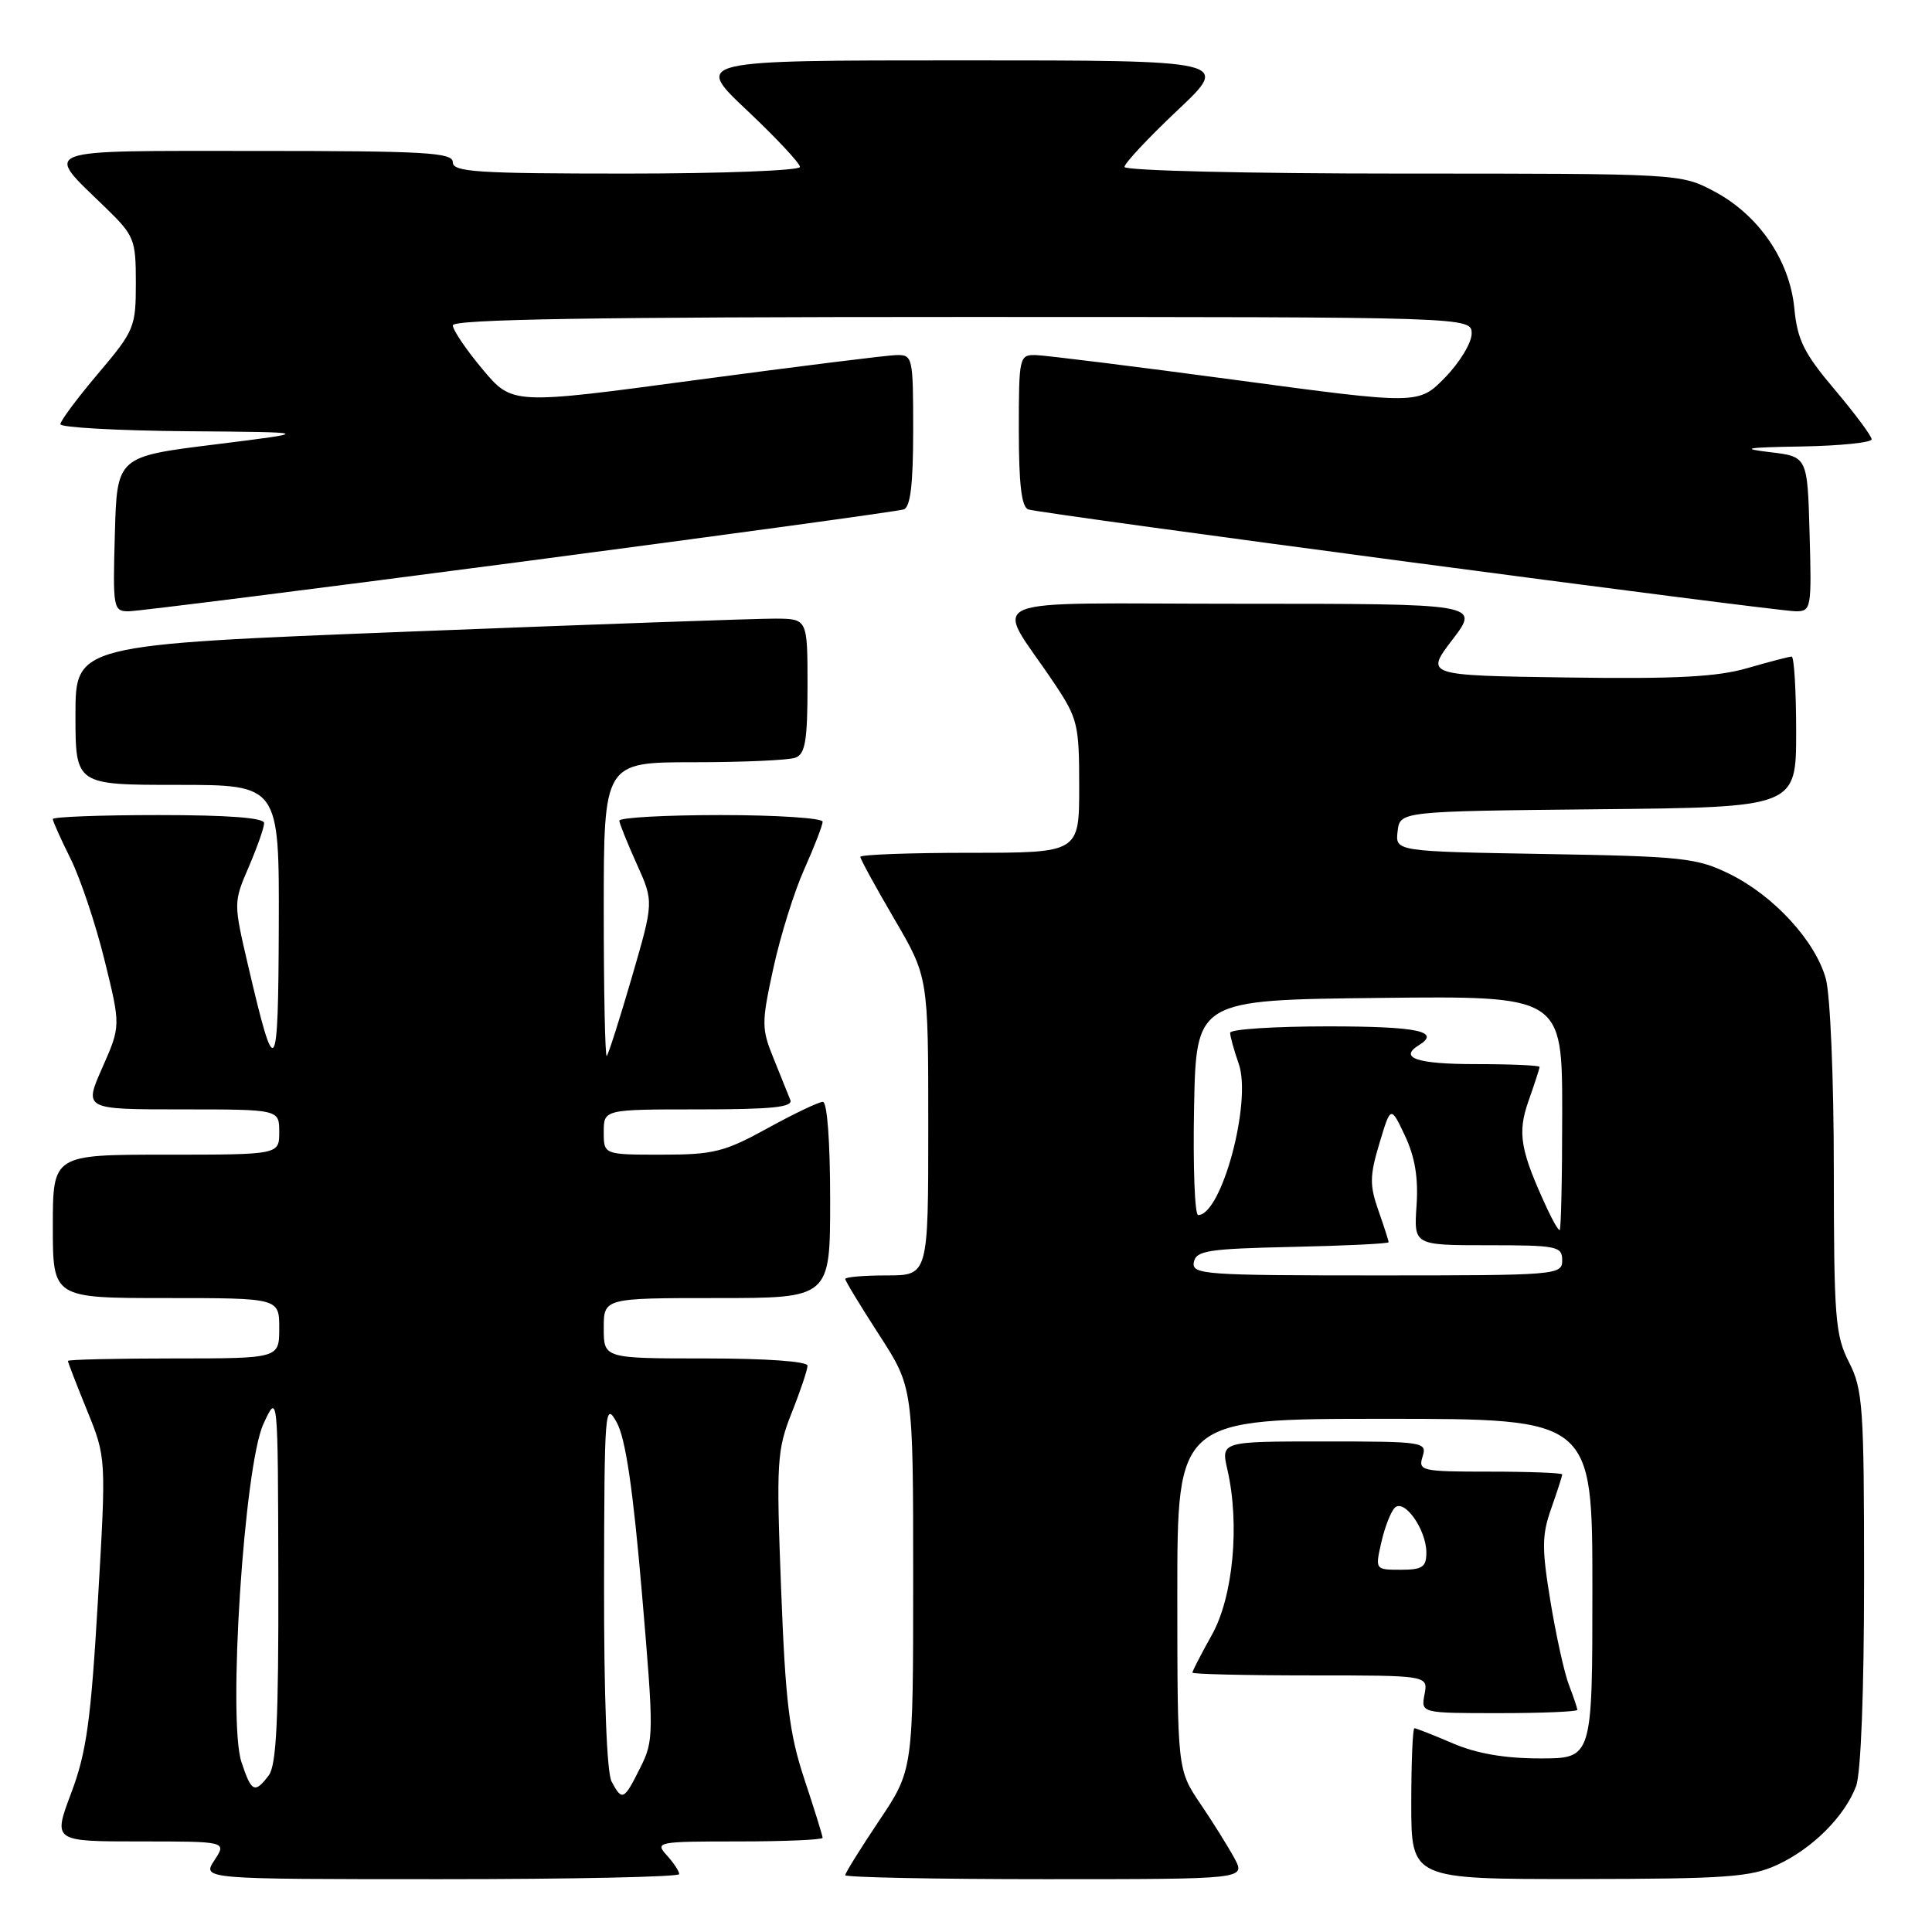 <?xml version="1.0" encoding="UTF-8" standalone="no"?>
<!DOCTYPE svg PUBLIC "-//W3C//DTD SVG 1.1//EN" "http://www.w3.org/Graphics/SVG/1.1/DTD/svg11.dtd" >
<svg xmlns="http://www.w3.org/2000/svg" xmlns:xlink="http://www.w3.org/1999/xlink" version="1.1" viewBox="0 0 256 256">
 <g >
 <path fill="currentColor"
d=" M 90.00 248.33 C 90.00 247.96 89.26 246.83 88.35 245.83 C 86.75 244.07 87.10 244.00 97.85 244.00 C 103.98 244.00 109.00 243.78 109.00 243.52 C 109.00 243.26 107.92 239.77 106.59 235.77 C 104.57 229.67 104.08 225.61 103.50 210.50 C 102.85 193.66 102.95 192.16 104.90 187.21 C 106.06 184.31 107.00 181.49 107.00 180.96 C 107.00 180.39 101.49 180.00 93.50 180.00 C 80.00 180.00 80.00 180.00 80.00 176.00 C 80.00 172.00 80.00 172.00 95.00 172.00 C 110.00 172.00 110.00 172.00 110.00 159.00 C 110.00 151.31 109.61 146.00 109.03 146.00 C 108.50 146.00 105.20 147.57 101.70 149.50 C 95.99 152.64 94.55 153.00 87.67 153.00 C 80.00 153.00 80.00 153.00 80.00 150.00 C 80.00 147.00 80.00 147.00 92.61 147.00 C 102.29 147.00 105.10 146.71 104.72 145.75 C 104.44 145.06 103.45 142.59 102.51 140.26 C 100.89 136.27 100.89 135.57 102.48 128.26 C 103.41 123.99 105.26 118.08 106.59 115.13 C 107.91 112.18 109.00 109.36 109.00 108.88 C 109.00 108.40 102.92 108.00 95.50 108.00 C 88.08 108.00 82.03 108.34 82.06 108.75 C 82.10 109.16 83.14 111.75 84.38 114.50 C 86.63 119.49 86.63 119.49 83.72 129.50 C 82.12 135.00 80.62 139.69 80.40 139.92 C 80.18 140.15 80.00 131.48 80.00 120.67 C 80.00 101.00 80.00 101.00 91.92 101.00 C 98.47 101.00 104.55 100.73 105.42 100.39 C 106.70 99.90 107.00 98.08 107.00 90.89 C 107.00 82.00 107.00 82.00 102.75 81.97 C 100.41 81.96 78.59 82.73 54.25 83.69 C 10.00 85.43 10.00 85.43 10.00 94.72 C 10.00 104.00 10.00 104.00 23.50 104.00 C 37.00 104.00 37.00 104.00 36.94 122.75 C 36.87 142.98 36.50 143.47 32.90 128.05 C 30.93 119.60 30.93 119.60 32.96 114.87 C 34.08 112.26 35.00 109.65 35.00 109.06 C 35.00 108.36 30.23 108.00 21.00 108.00 C 13.30 108.00 7.00 108.24 7.00 108.53 C 7.00 108.83 8.06 111.19 9.35 113.78 C 10.64 116.38 12.67 122.42 13.85 127.22 C 16.00 135.94 16.00 135.94 13.56 141.47 C 11.11 147.00 11.11 147.00 24.06 147.00 C 37.00 147.00 37.00 147.00 37.00 150.00 C 37.00 153.00 37.00 153.00 22.00 153.00 C 7.00 153.00 7.00 153.00 7.00 162.50 C 7.00 172.00 7.00 172.00 22.00 172.00 C 37.00 172.00 37.00 172.00 37.00 176.00 C 37.00 180.00 37.00 180.00 23.00 180.00 C 15.30 180.00 9.00 180.15 9.00 180.33 C 9.00 180.51 10.14 183.47 11.54 186.90 C 14.08 193.15 14.08 193.15 12.97 212.15 C 12.04 228.03 11.46 232.20 9.44 237.57 C 7.02 244.00 7.02 244.00 18.53 244.00 C 30.05 244.00 30.05 244.00 28.41 246.50 C 26.77 249.00 26.77 249.00 58.38 249.00 C 75.77 249.00 90.00 248.70 90.00 248.33 Z  M 163.58 246.25 C 162.76 244.74 160.73 241.47 159.05 239.00 C 156.01 234.50 156.01 234.50 156.00 211.25 C 156.00 188.00 156.00 188.00 183.50 188.00 C 211.00 188.00 211.00 188.00 211.00 210.50 C 211.00 233.00 211.00 233.00 204.08 233.00 C 199.39 233.00 195.67 232.36 192.50 231.00 C 189.93 229.90 187.65 229.00 187.42 229.00 C 187.19 229.00 187.00 233.50 187.00 239.00 C 187.00 249.00 187.00 249.00 209.25 248.98 C 228.77 248.96 231.99 248.73 235.50 247.10 C 240.16 244.95 244.42 240.69 245.94 236.68 C 246.58 234.97 247.00 224.18 247.00 209.15 C 247.00 186.40 246.84 184.11 245.00 180.50 C 243.18 176.94 243.00 174.60 242.99 155.04 C 242.99 142.94 242.52 131.83 241.93 129.68 C 240.54 124.68 235.04 118.69 229.19 115.81 C 224.86 113.68 222.98 113.47 204.69 113.16 C 184.88 112.82 184.88 112.82 185.19 110.16 C 185.50 107.50 185.50 107.50 211.75 107.23 C 238.00 106.97 238.00 106.97 238.00 96.98 C 238.00 91.49 237.73 87.00 237.40 87.00 C 237.08 87.00 234.45 87.69 231.57 88.52 C 227.53 89.70 222.06 89.98 207.58 89.77 C 188.84 89.50 188.84 89.50 192.46 84.75 C 196.09 80.00 196.09 80.00 164.43 80.00 C 128.60 80.00 131.76 78.67 139.66 90.49 C 142.81 95.19 143.00 95.97 143.00 104.24 C 143.00 113.00 143.00 113.00 128.50 113.00 C 120.53 113.00 114.00 113.24 114.00 113.54 C 114.00 113.84 116.03 117.54 118.50 121.77 C 123.00 129.46 123.00 129.46 123.00 149.23 C 123.00 169.00 123.00 169.00 117.50 169.00 C 114.47 169.00 112.00 169.21 112.00 169.47 C 112.00 169.73 114.03 173.07 116.50 176.89 C 121.00 183.85 121.00 183.85 121.00 209.19 C 121.00 234.52 121.00 234.52 116.50 241.23 C 114.03 244.92 112.00 248.18 112.00 248.47 C 112.00 248.76 123.94 249.00 138.53 249.00 C 165.05 249.00 165.05 249.00 163.58 246.25 Z  M 209.00 226.57 C 209.00 226.33 208.51 224.86 207.91 223.32 C 207.30 221.77 206.20 216.78 205.45 212.24 C 204.28 205.13 204.30 203.41 205.55 199.87 C 206.35 197.60 207.00 195.58 207.00 195.37 C 207.00 195.17 202.69 195.00 197.43 195.00 C 188.32 195.00 187.90 194.90 188.50 193.00 C 189.11 191.07 188.68 191.00 175.46 191.00 C 161.78 191.00 161.78 191.00 162.64 194.75 C 164.30 201.99 163.40 211.59 160.58 216.63 C 159.16 219.17 158.00 221.42 158.00 221.63 C 158.00 221.83 165.03 222.00 173.62 222.00 C 189.23 222.00 189.23 222.00 188.76 224.50 C 188.28 227.00 188.28 227.00 198.64 227.00 C 204.34 227.00 209.00 226.80 209.00 226.57 Z  M 68.82 74.47 C 96.14 70.88 119.06 67.74 119.75 67.50 C 120.64 67.19 121.00 64.16 121.00 57.03 C 121.00 47.28 120.94 47.00 118.75 47.05 C 117.51 47.08 105.56 48.57 92.19 50.36 C 67.88 53.63 67.88 53.63 63.94 48.93 C 61.77 46.34 60.00 43.72 60.00 43.11 C 60.00 42.31 78.66 42.00 127.50 42.00 C 195.00 42.00 195.00 42.00 195.00 44.21 C 195.00 45.42 193.42 48.03 191.49 50.01 C 187.97 53.61 187.97 53.61 163.74 50.35 C 150.41 48.56 138.49 47.08 137.25 47.05 C 135.06 47.00 135.00 47.28 135.00 57.03 C 135.00 64.16 135.36 67.19 136.25 67.50 C 137.91 68.08 235.27 81.00 237.97 81.00 C 239.99 81.00 240.06 80.59 239.78 70.75 C 239.50 60.50 239.50 60.50 234.50 59.91 C 230.49 59.43 231.33 59.28 238.75 59.16 C 243.84 59.07 248.00 58.64 248.00 58.21 C 248.00 57.77 245.80 54.82 243.12 51.64 C 239.04 46.82 238.16 45.05 237.76 40.87 C 237.15 34.47 233.01 28.45 227.09 25.33 C 222.71 23.01 222.48 23.00 185.84 23.00 C 165.33 23.00 149.00 22.61 149.00 22.12 C 149.00 21.64 152.16 18.26 156.02 14.62 C 163.04 8.00 163.04 8.00 127.50 8.00 C 91.96 8.00 91.96 8.00 98.98 14.62 C 102.84 18.26 106.00 21.64 106.00 22.12 C 106.00 22.60 95.65 23.00 83.00 23.00 C 63.22 23.00 60.00 22.79 60.00 21.50 C 60.00 20.21 56.44 20.00 33.96 20.00 C 4.61 20.00 5.78 19.56 13.92 27.45 C 17.81 31.23 18.00 31.68 18.00 37.50 C 18.00 43.35 17.81 43.82 13.00 49.50 C 10.25 52.75 8.00 55.77 8.00 56.21 C 8.00 56.64 15.54 57.06 24.75 57.14 C 41.50 57.27 41.50 57.27 28.50 58.89 C 15.50 60.50 15.50 60.50 15.22 70.75 C 14.94 80.59 15.01 81.00 17.03 81.00 C 18.19 81.00 41.49 78.06 68.82 74.47 Z  M 81.04 236.07 C 80.40 234.88 80.02 224.74 80.04 209.82 C 80.08 186.65 80.16 185.64 81.73 188.50 C 82.89 190.60 83.88 197.32 85.05 211.00 C 86.66 229.87 86.65 230.62 84.83 234.25 C 82.67 238.57 82.44 238.68 81.04 236.07 Z  M 31.99 233.47 C 30.16 227.92 32.35 194.24 34.90 188.69 C 36.83 184.50 36.83 184.50 36.88 209.00 C 36.92 227.89 36.63 233.90 35.61 235.25 C 33.75 237.70 33.31 237.48 31.99 233.47 Z  M 158.19 167.25 C 158.48 165.71 160.06 165.47 171.26 165.22 C 178.27 165.07 184.00 164.79 184.00 164.60 C 184.00 164.41 183.39 162.51 182.64 160.38 C 181.47 157.05 181.49 155.79 182.78 151.50 C 184.28 146.50 184.28 146.50 186.17 150.50 C 187.49 153.31 187.95 156.07 187.70 159.75 C 187.34 165.00 187.34 165.00 197.17 165.00 C 206.33 165.00 207.00 165.14 207.00 167.00 C 207.00 168.95 206.33 169.00 182.43 169.00 C 159.56 169.00 157.88 168.88 158.19 167.25 Z  M 205.05 160.25 C 201.43 152.43 201.03 150.16 202.54 145.87 C 203.34 143.61 204.00 141.58 204.00 141.37 C 204.00 141.17 200.18 141.00 195.50 141.00 C 187.78 141.00 185.30 140.17 188.00 138.50 C 190.98 136.66 187.83 136.00 176.00 136.00 C 168.85 136.00 163.00 136.38 163.00 136.85 C 163.00 137.32 163.51 139.17 164.14 140.96 C 165.90 146.01 161.87 161.00 158.76 161.00 C 158.31 161.00 158.07 154.59 158.22 146.75 C 158.50 132.50 158.50 132.50 182.75 132.23 C 207.00 131.96 207.00 131.96 207.00 147.48 C 207.00 156.02 206.85 163.00 206.66 163.00 C 206.47 163.00 205.75 161.76 205.05 160.25 Z  M 183.03 204.38 C 183.48 202.39 184.28 200.32 184.81 199.79 C 186.07 198.53 189.00 202.68 189.00 205.72 C 189.00 207.65 188.47 208.00 185.61 208.00 C 182.22 208.00 182.21 207.99 183.03 204.38 Z "/>
</g>
</svg>